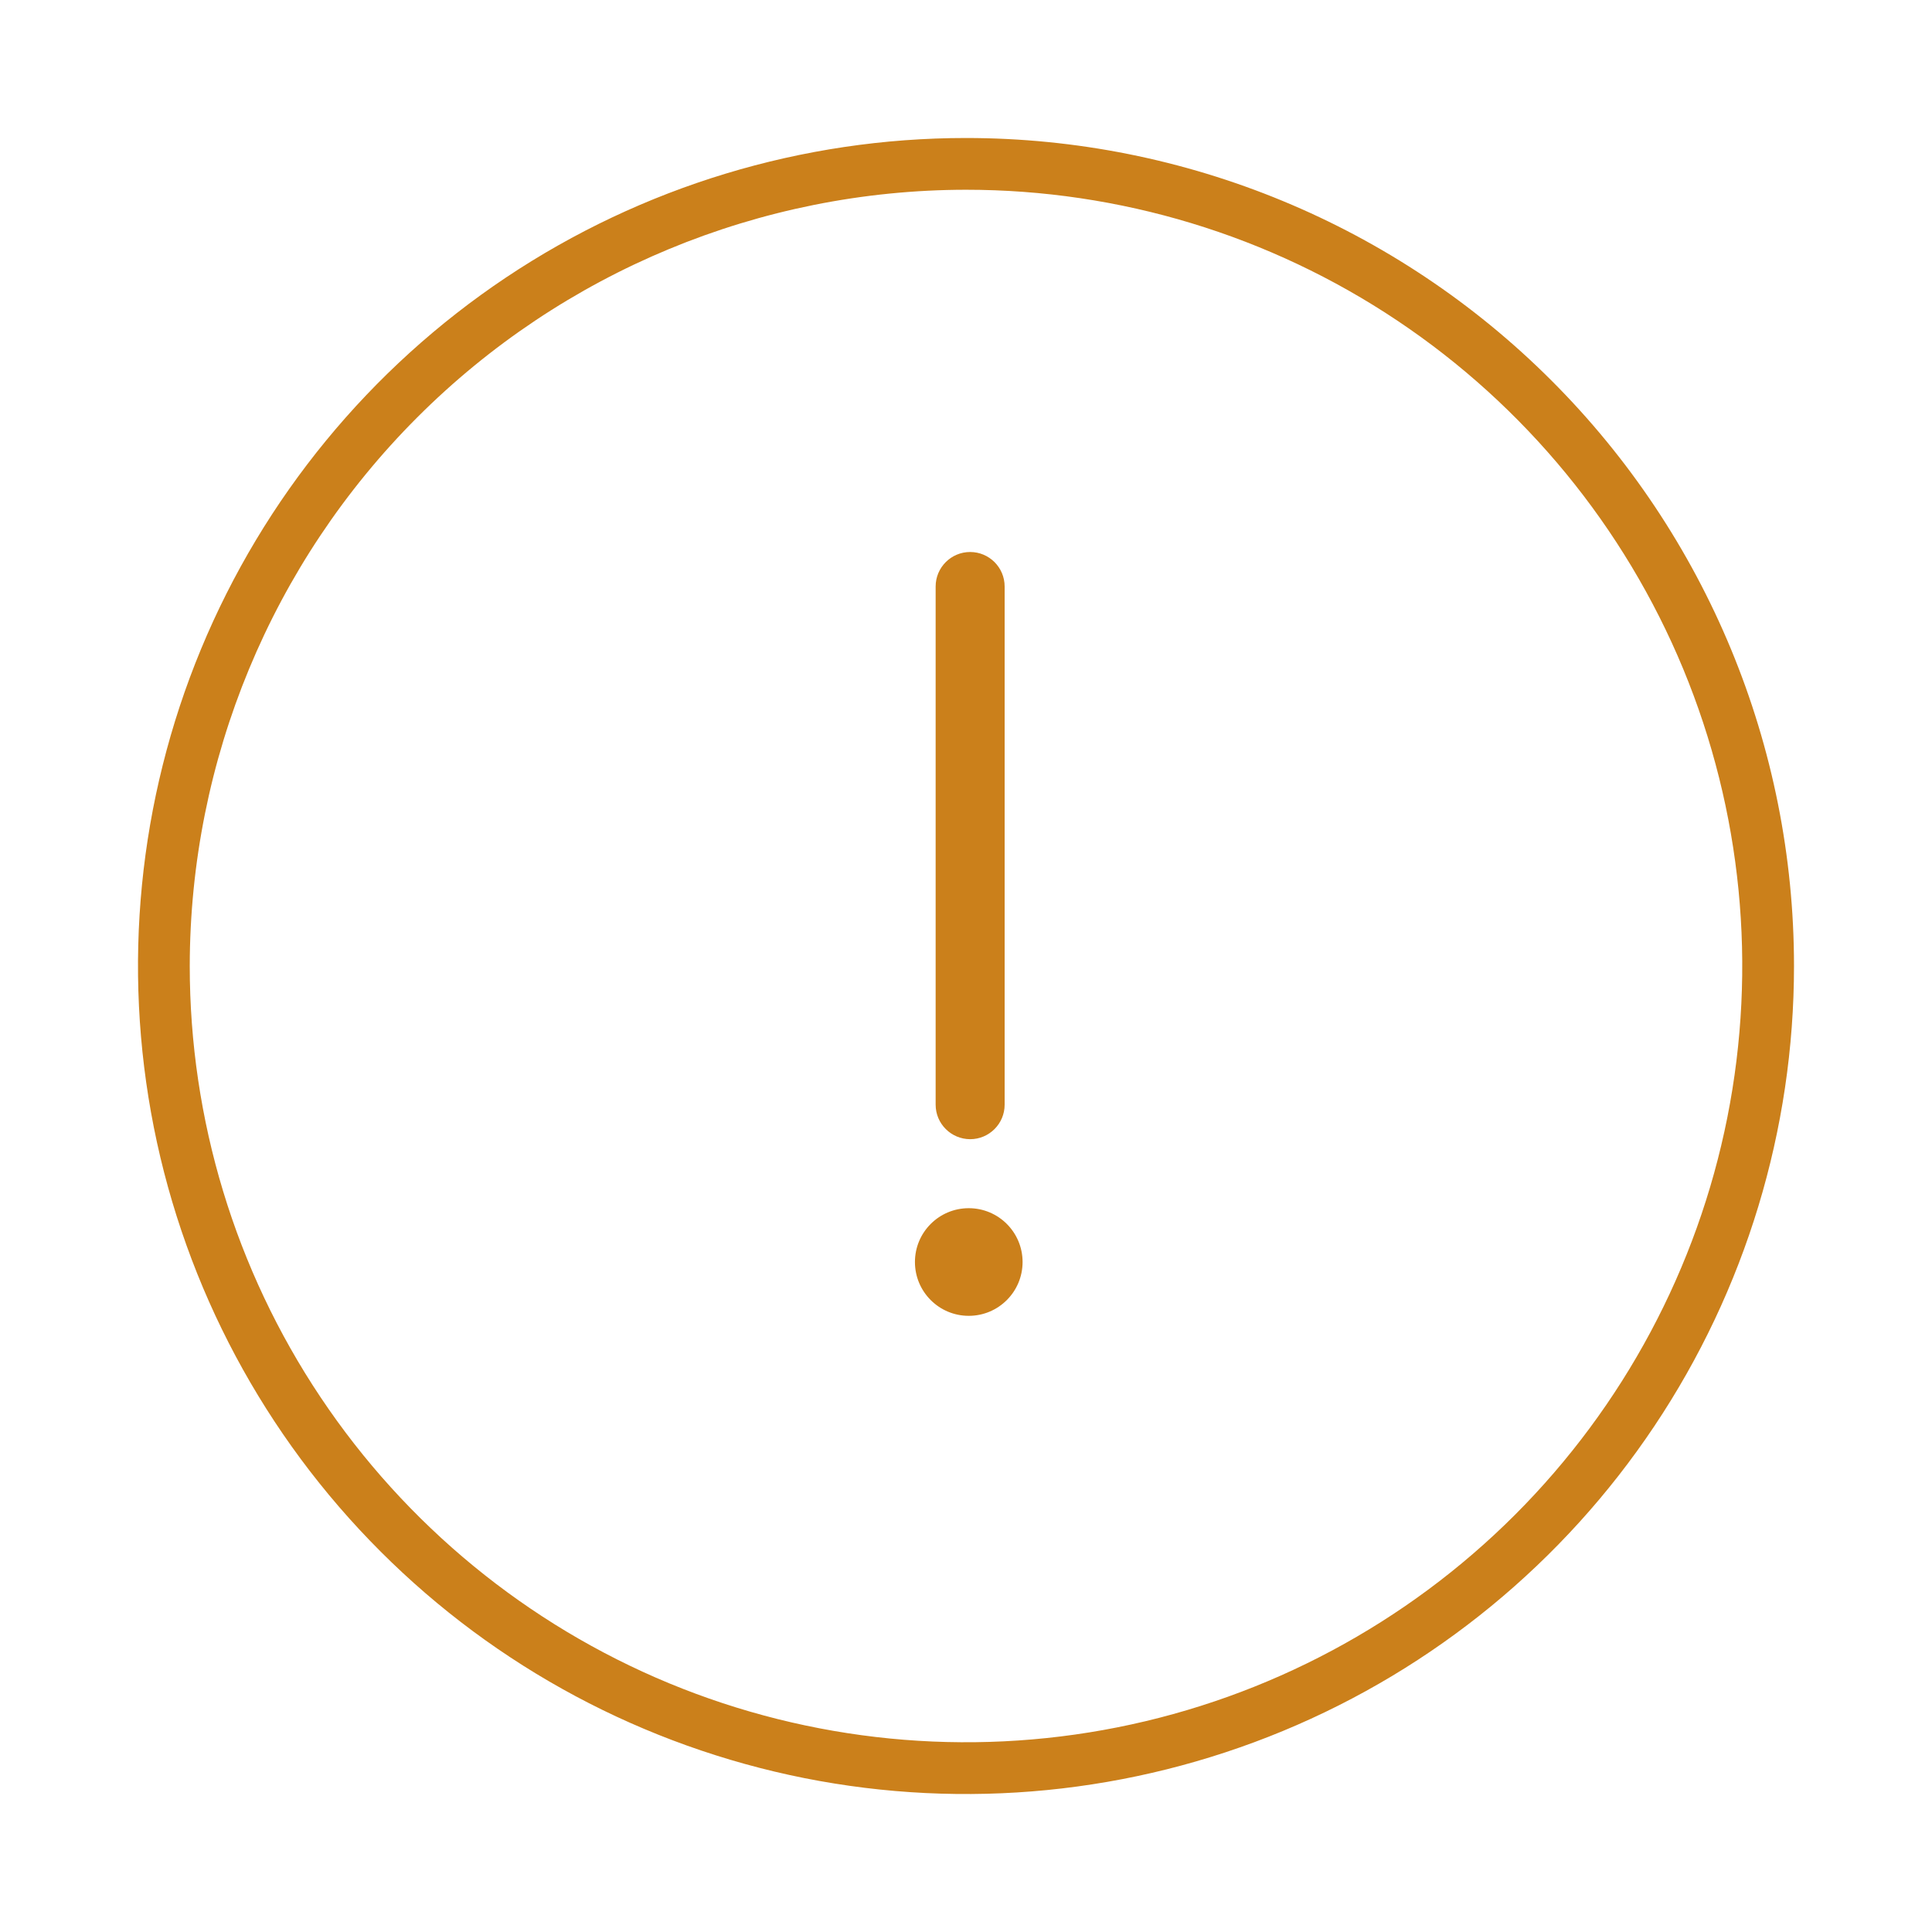 <svg width="28" height="28" viewBox="0 0 28 28" fill="none" xmlns="http://www.w3.org/2000/svg">
<path d="M14 2C17.183 2 20.235 3.264 22.485 5.515C24.736 7.765 26 10.817 26 14C26 16.373 25.296 18.694 23.977 20.667C22.659 22.64 20.785 24.179 18.592 25.087C16.399 25.995 13.987 26.233 11.659 25.77C9.331 25.306 7.193 24.164 5.515 22.485C3.836 20.807 2.693 18.669 2.23 16.341C1.768 14.013 2.005 11.601 2.913 9.408C3.821 7.216 5.36 5.341 7.333 4.022C9.306 2.704 11.627 2 14 2ZM14 2.75C11.017 2.753 8.157 3.939 6.048 6.048C3.939 8.157 2.753 11.017 2.75 14C2.75 16.225 3.409 18.4 4.646 20.25C5.882 22.1 7.639 23.542 9.694 24.394C11.75 25.245 14.012 25.468 16.194 25.034C18.377 24.6 20.382 23.528 21.955 21.955C23.528 20.382 24.6 18.377 25.034 16.194C25.468 14.012 25.245 11.75 24.394 9.694C23.542 7.639 22.1 5.882 20.25 4.646C18.4 3.409 16.225 2.75 14 2.75ZM14.04 17.51C14.471 17.51 14.82 17.859 14.82 18.29C14.82 18.721 14.471 19.07 14.04 19.07C13.609 19.07 13.26 18.721 13.26 18.29C13.26 17.859 13.609 17.51 14.04 17.51ZM14.06 8C14.336 8 14.56 8.224 14.56 8.5V16.01C14.56 16.286 14.336 16.51 14.06 16.51C13.784 16.509 13.56 16.286 13.56 16.01V8.5C13.56 8.224 13.784 8 14.06 8Z" fill="#CB801B"/>
</svg>
